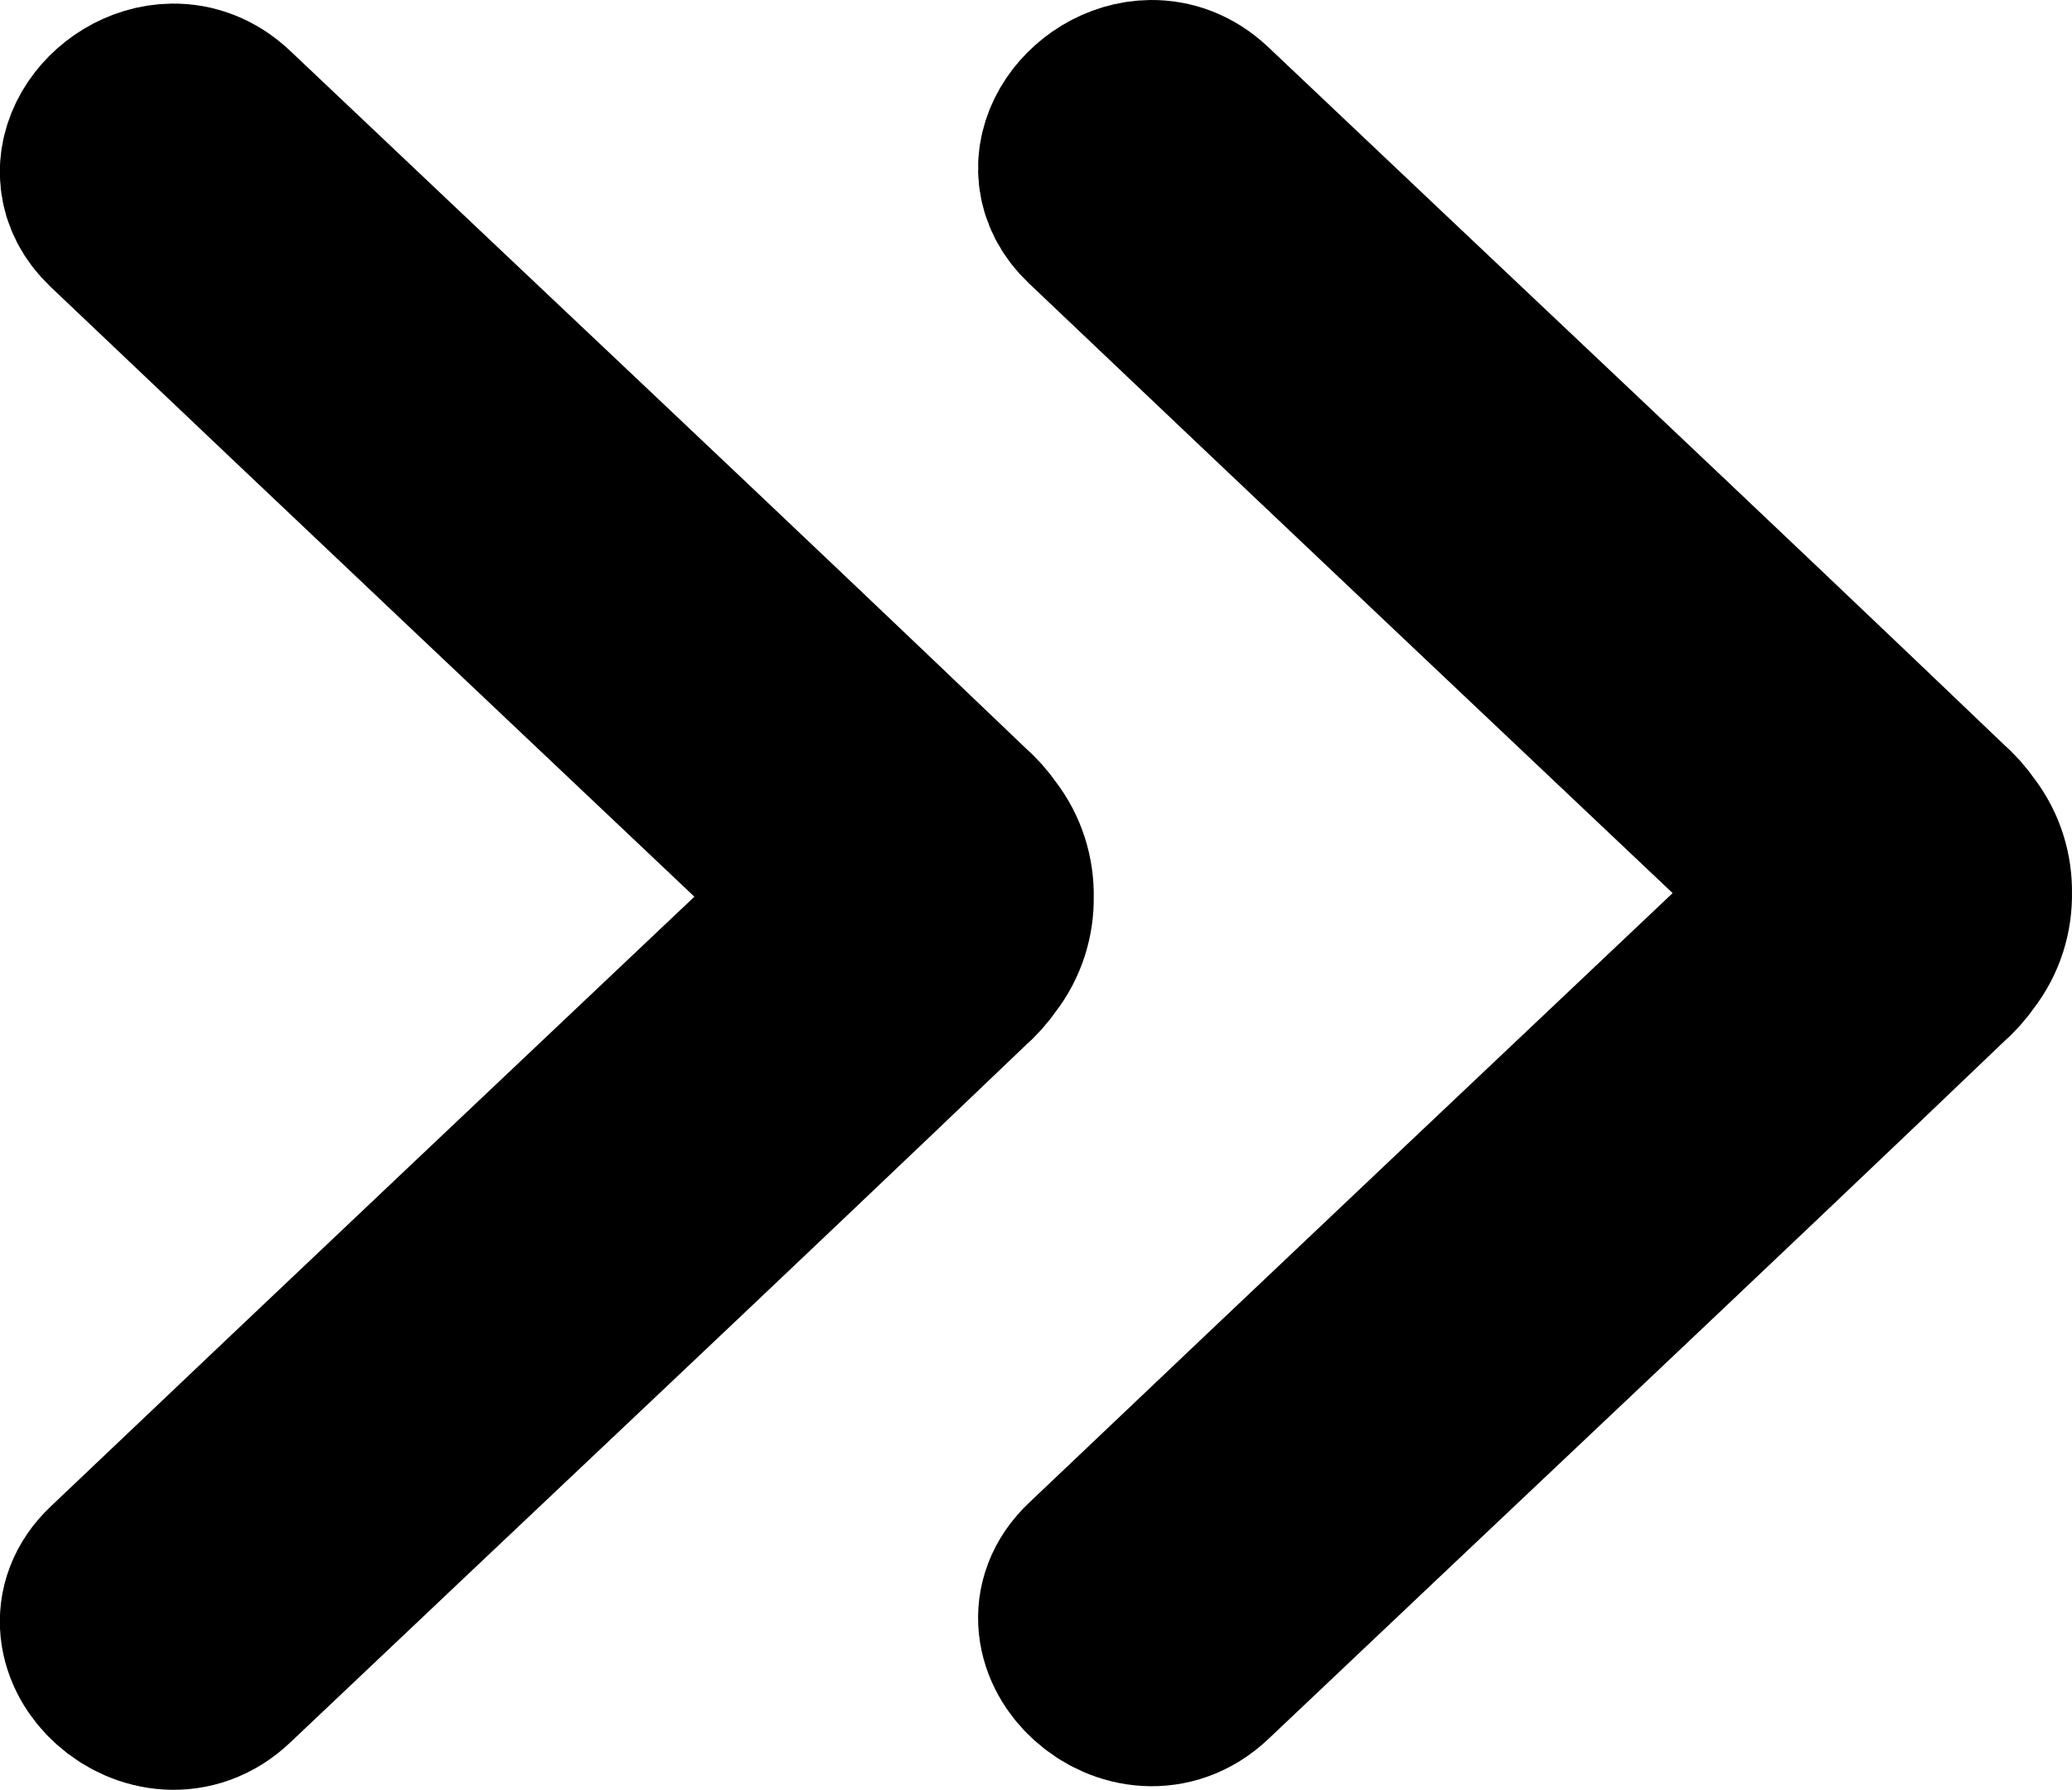 <?xml version="1.0" encoding="UTF-8" standalone="no"?>
<svg xmlns="http://www.w3.org/2000/svg" width="1656.041" height="1430.636" viewBox="0 0 1656.041 1430.636">
    <g style="stroke:currentColor;stroke-width:167.567">
        <path d="M 138.223,86.655 C 98.296,87.085 62.808,135.044 98.176,168.567 290.721,351.645 483.925,534.1 676.901,716.77 483.925,899.439 290.721,1081.895 98.176,1264.972 c -46.195,43.785 28.488,112.197 76.057,67.168 195.936,-185.823 392.953,-370.825 587.987,-557.528 5.612,-4.803 10.463,-10.247 14.486,-16.123 9.643,-12.484 13.964,-27.08 13.691,-41.72 0.273,-14.64 -4.048,-29.235 -13.691,-41.72 -4.022,-5.876 -8.874,-11.32 -14.486,-16.123 C 567.186,472.224 370.169,287.222 174.233,101.399 163.084,90.846 150.445,86.523 138.223,86.655 Z"/>
        <path d="m 920.074,83.785 c -39.927,0.43 -75.415,48.389 -40.047,81.912 192.545,183.078 385.749,365.533 578.725,548.203 -192.976,182.669 -386.18,365.125 -578.725,548.202 -46.195,43.785 28.488,112.197 76.057,67.168 195.936,-185.823 392.953,-370.825 587.987,-557.528 5.612,-4.803 10.463,-10.247 14.486,-16.123 9.643,-12.484 13.964,-27.08 13.691,-41.72 0.273,-14.64 -4.048,-29.235 -13.691,-41.72 -4.022,-5.876 -8.874,-11.32 -14.486,-16.123 C 1349.037,469.354 1152.02,284.352 956.084,98.529 c -11.149,-10.553 -23.788,-14.876 -36.01,-14.744 z"/>
    </g>
</svg>

